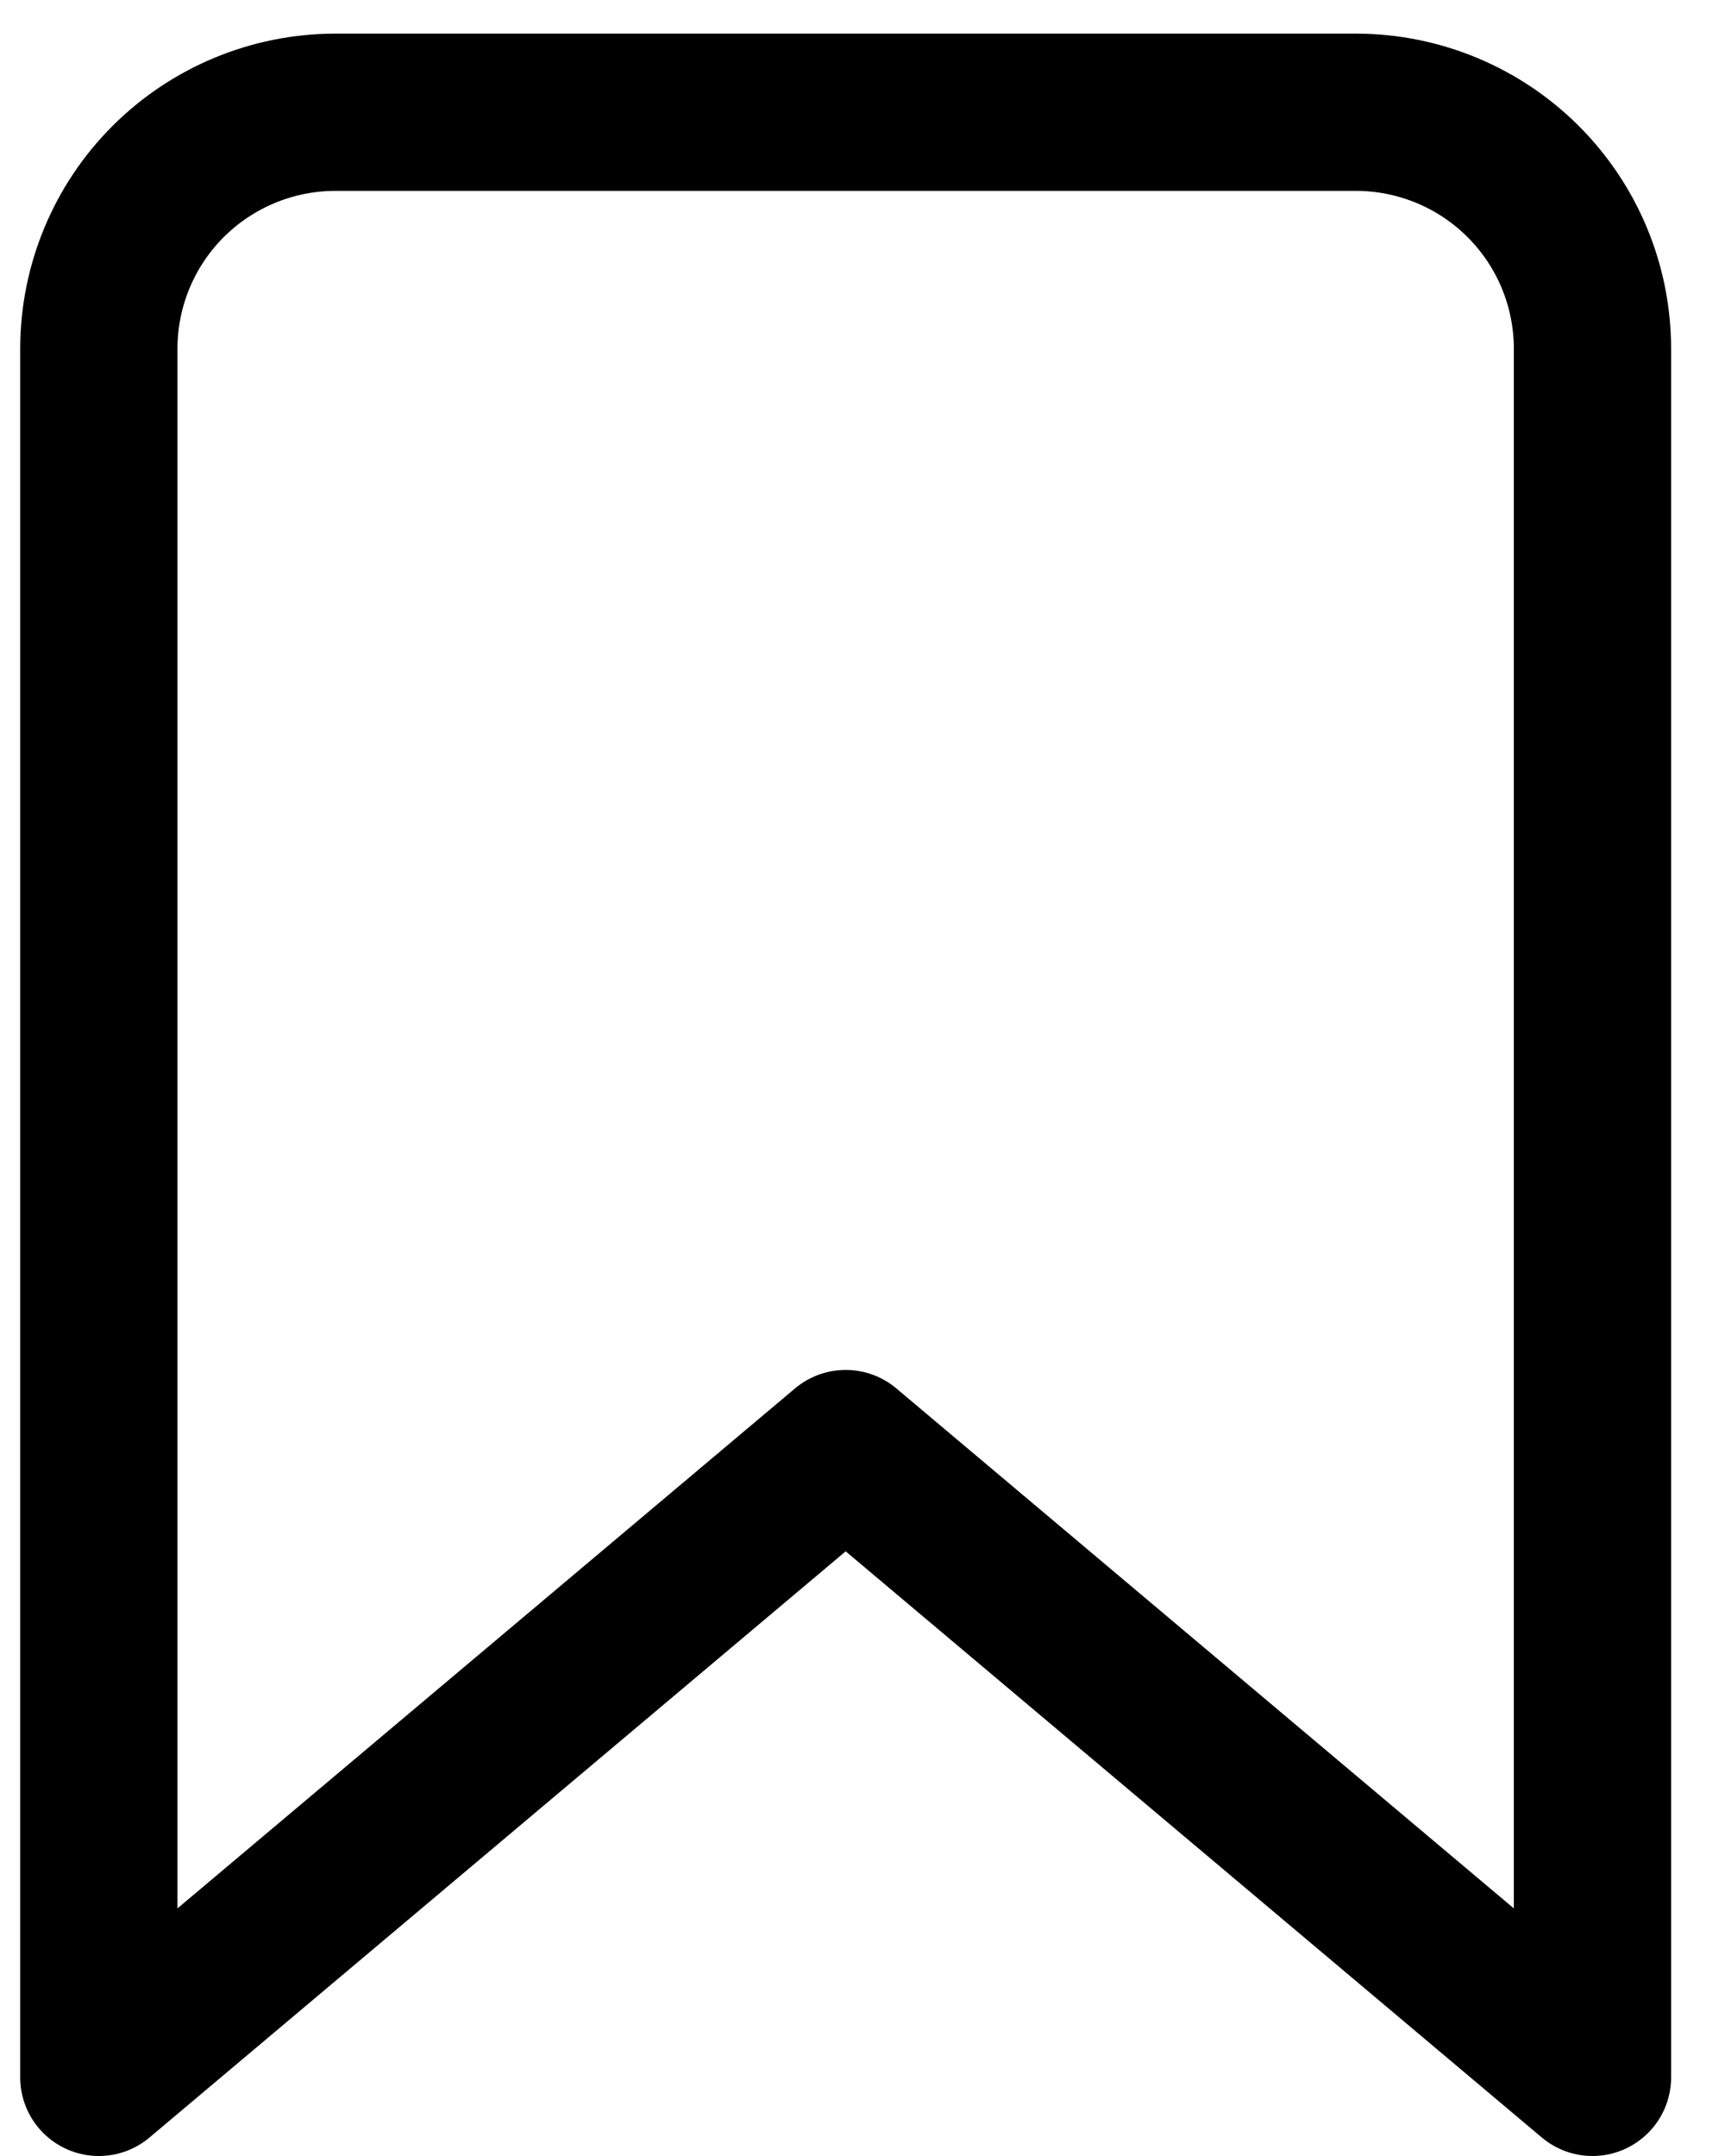 <svg width="24" height="30" viewBox="0 0 24 30" fill="none" xmlns="http://www.w3.org/2000/svg">
<path d="M18.875 1.562H4.656C3.787 1.565 2.954 1.912 2.339 2.526C1.724 3.141 1.378 3.974 1.375 4.844V28.906L11.766 20.156L22.156 28.906V4.844C22.154 3.974 21.807 3.141 21.192 2.526C20.578 1.912 19.744 1.565 18.875 1.562Z" stroke="black" stroke-width="2.188" stroke-linejoin="round"/>
</svg>

